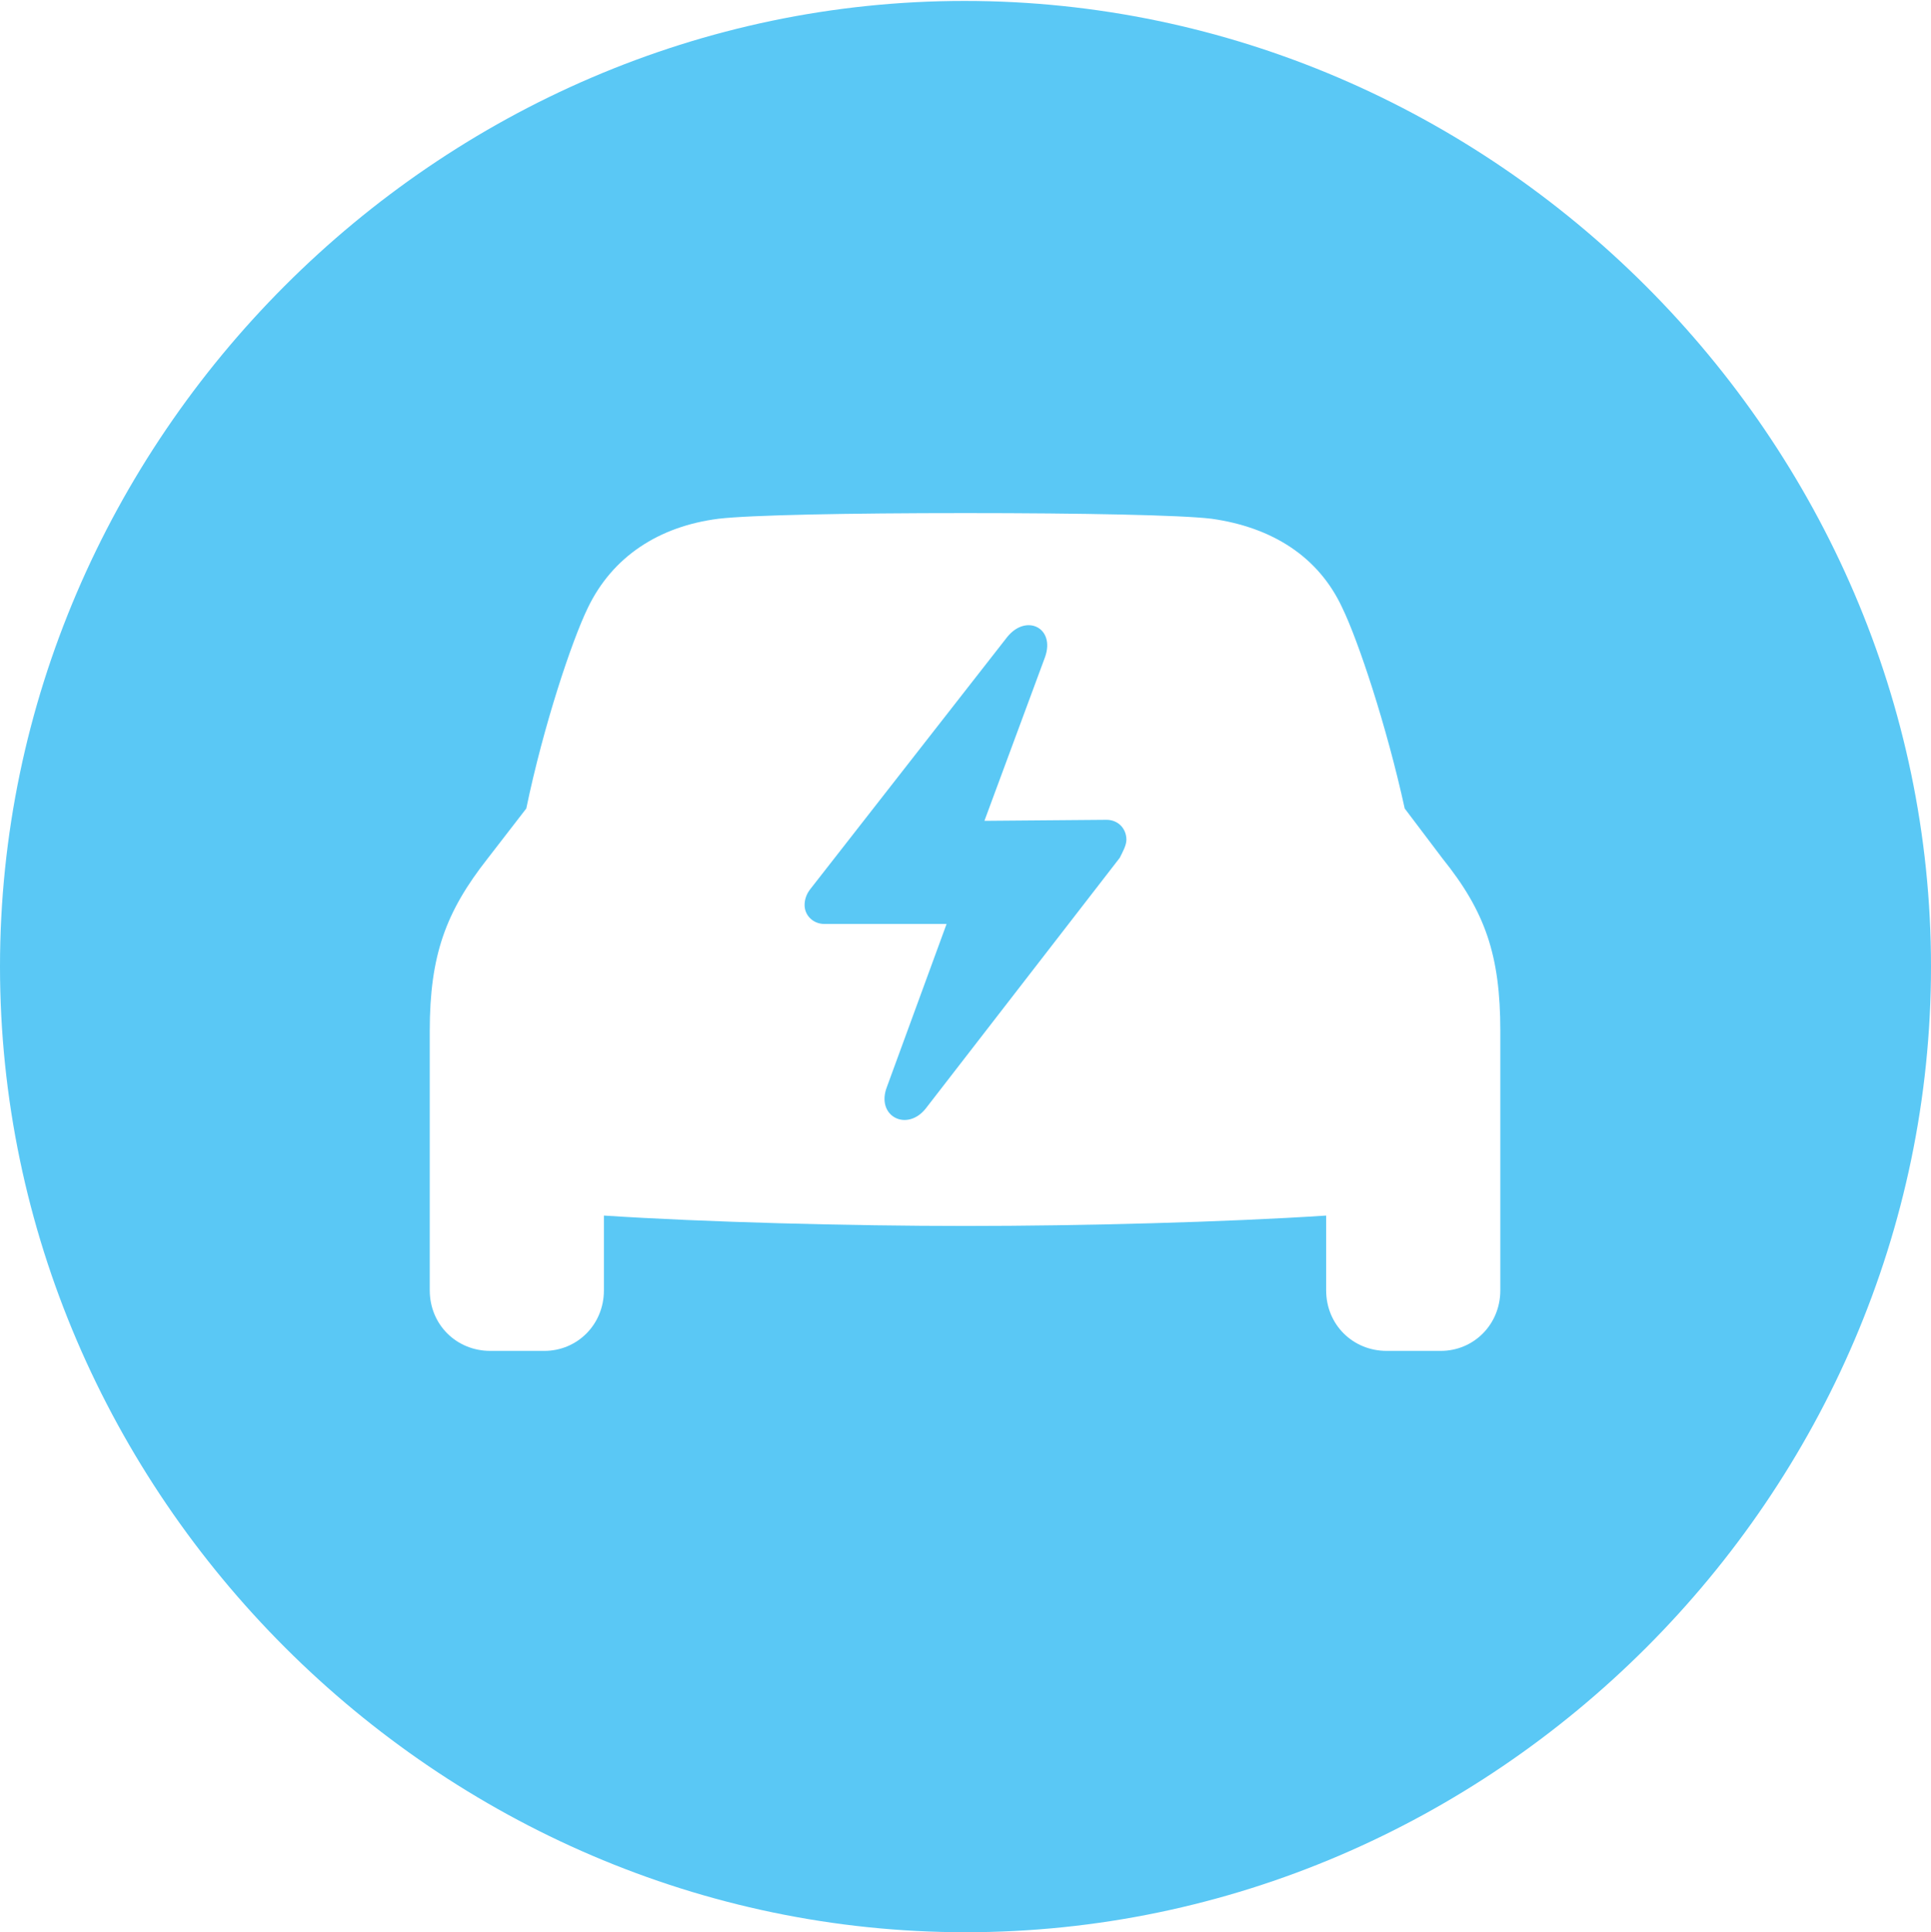 <?xml version="1.0" encoding="UTF-8"?>
<!--Generator: Apple Native CoreSVG 175.5-->
<!DOCTYPE svg
PUBLIC "-//W3C//DTD SVG 1.1//EN"
       "http://www.w3.org/Graphics/SVG/1.1/DTD/svg11.dtd">
<svg version="1.1" xmlns="http://www.w3.org/2000/svg" xmlns:xlink="http://www.w3.org/1999/xlink" width="24.902" height="24.915">
 <g>
  <rect height="24.915" opacity="0" width="24.902" x="0" y="0"/>
  <path d="M12.451 24.915C19.263 24.915 24.902 19.275 24.902 12.463C24.902 5.664 19.25 0.012 12.439 0.012C5.64 0.012 0 5.664 0 12.463C0 19.275 5.652 24.915 12.451 24.915ZM5.542 16.638L5.542 13.293C5.542 12.317 5.75 11.755 6.287 11.072L6.787 10.425C7.007 9.363 7.373 8.264 7.581 7.837C7.898 7.178 8.496 6.787 9.265 6.689C9.668 6.641 10.938 6.616 12.451 6.616C13.953 6.616 15.234 6.641 15.625 6.689C16.406 6.799 17.004 7.178 17.31 7.837C17.517 8.264 17.883 9.363 18.115 10.425L18.604 11.072C19.153 11.755 19.348 12.317 19.348 13.293L19.348 16.638C19.348 17.078 19.006 17.419 18.579 17.419L17.883 17.419C17.444 17.419 17.102 17.078 17.102 16.638L17.102 15.674C15.808 15.759 13.953 15.808 12.451 15.808C10.95 15.808 9.082 15.759 7.788 15.674L7.788 16.638C7.788 17.078 7.446 17.419 7.019 17.419L6.323 17.419C5.884 17.419 5.542 17.078 5.542 16.638ZM10.376 11.67C10.376 11.804 10.486 11.914 10.632 11.914L12.207 11.914L11.438 14.014C11.291 14.392 11.694 14.6 11.938 14.294L14.441 11.06C14.477 10.986 14.526 10.901 14.526 10.828C14.526 10.681 14.416 10.571 14.27 10.571L12.695 10.584L13.477 8.472C13.611 8.093 13.232 7.91 12.988 8.215L10.461 11.45C10.4 11.523 10.376 11.597 10.376 11.67Z" fill="#5ac8f5"/>
 </g>
</svg>
